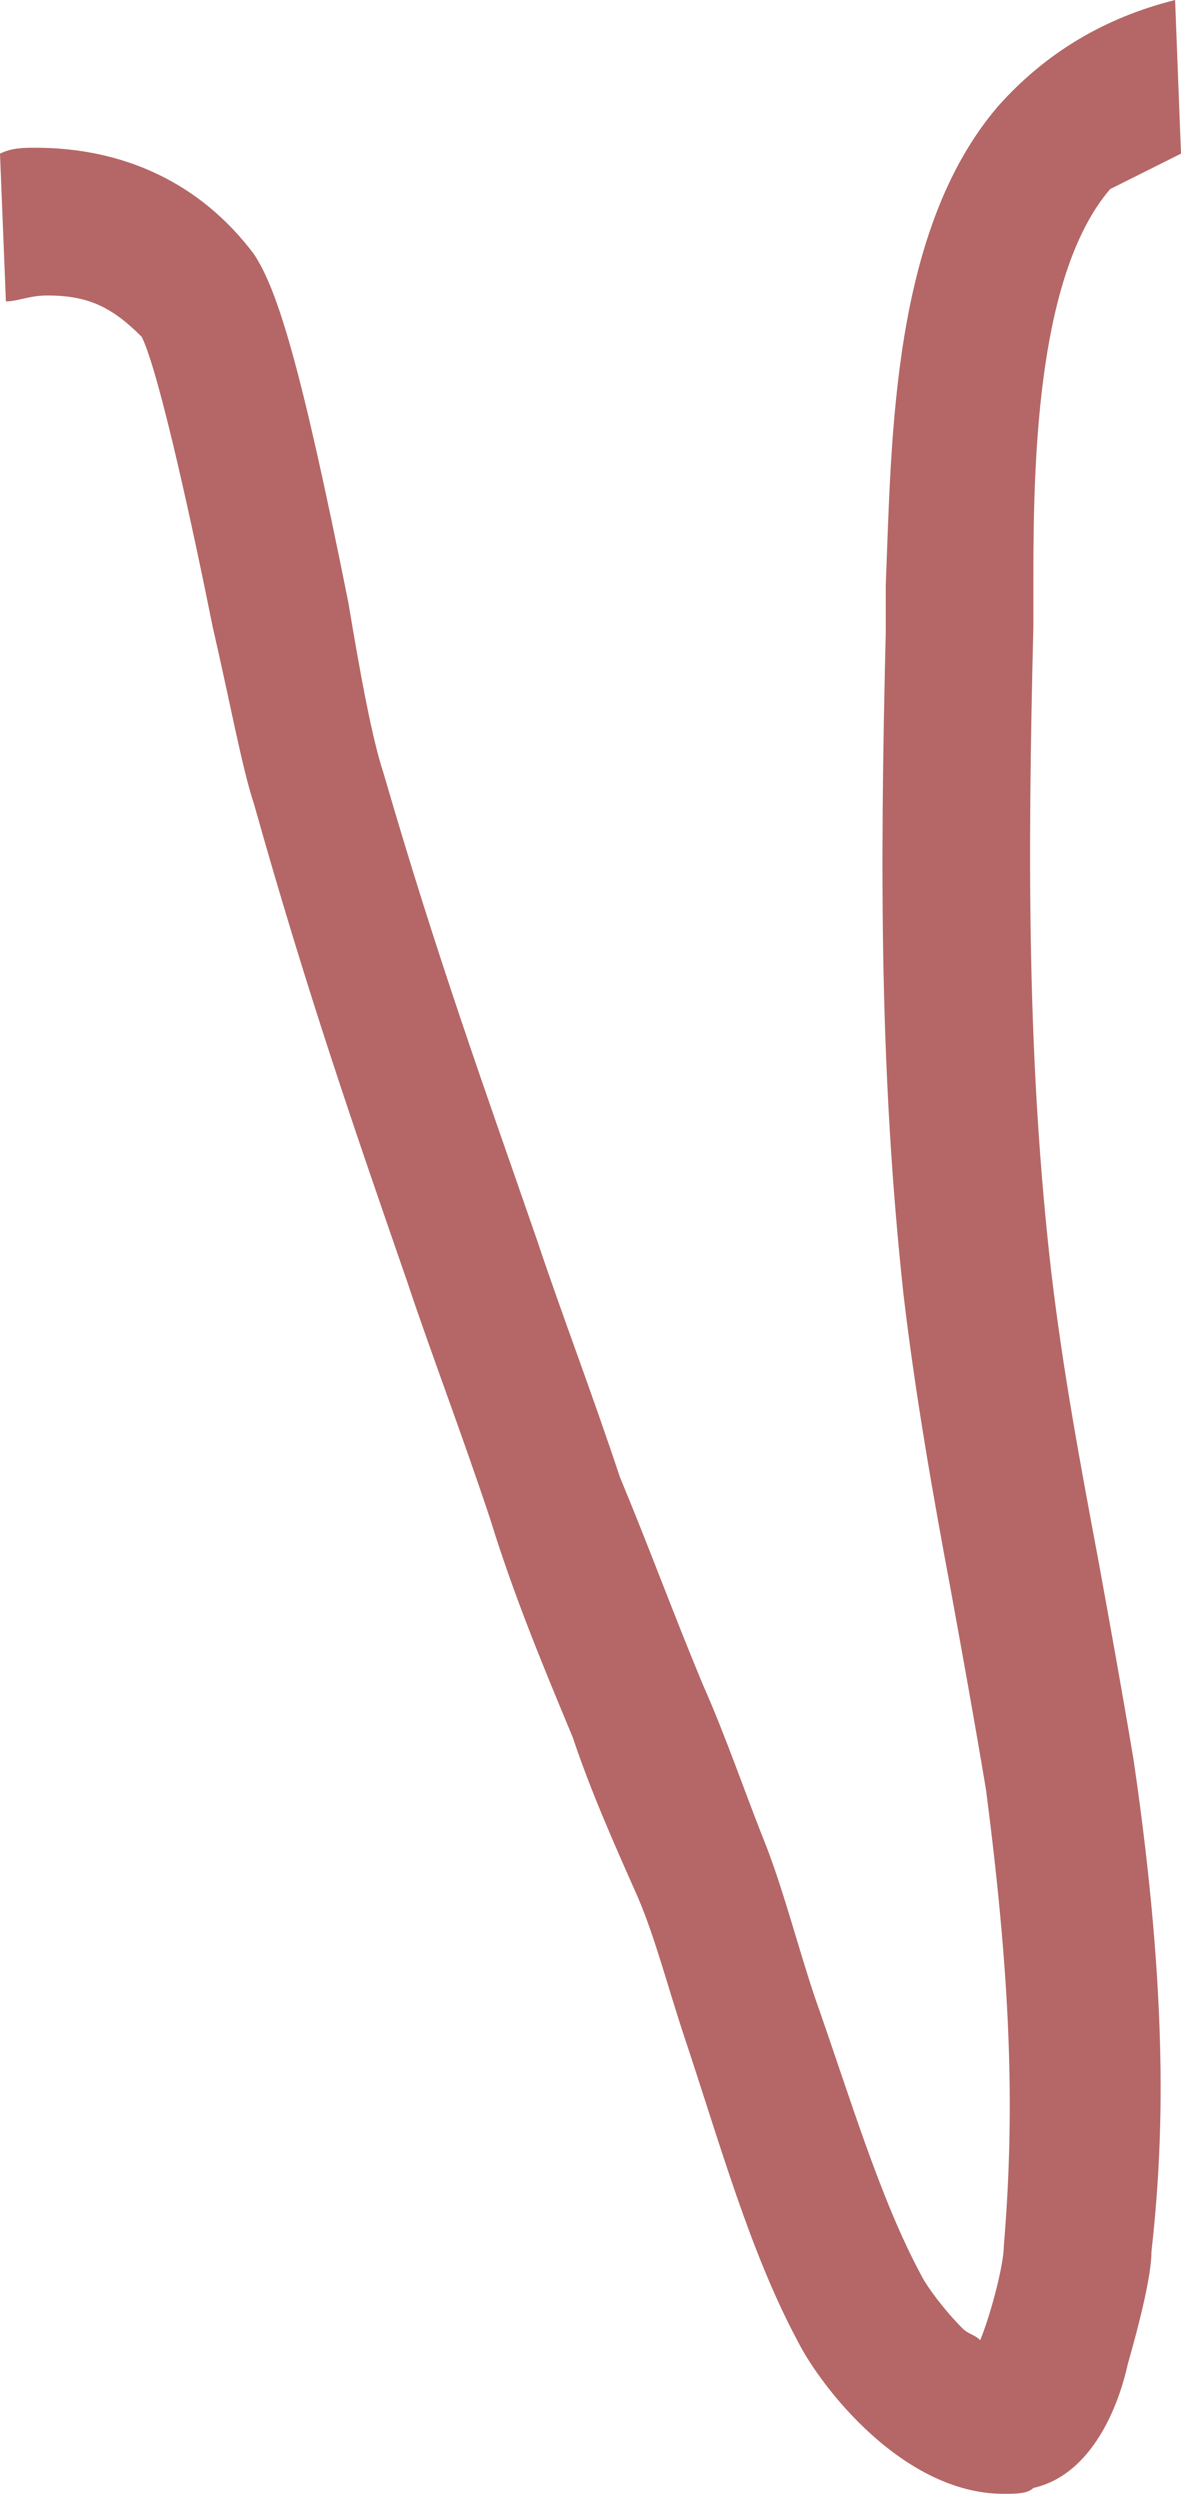 <?xml version="1.0" encoding="utf-8"?>
<!-- Generator: Adobe Illustrator 25.3.1, SVG Export Plug-In . SVG Version: 6.00 Build 0)  -->
<svg version="1.1" id="Слой_1" xmlns="http://www.w3.org/2000/svg" xmlns:xlink="http://www.w3.org/1999/xlink" x="0px" y="0px"
	 viewBox="0 0 20 42.3" style="enable-background:new 0 0 20 42.3;" xml:space="preserve">
<style type="text/css">
	.st0{fill:#B46766;}
</style>
<path class="st0" d="M16.9,1.8c-1.8,2.1-1.8,5.6-1.9,8.1c0,0.3,0,0.6,0,0.8c-0.1,4.1-0.1,7.5,0.3,11.2c0.2,1.7,0.5,3.4,0.8,5
	c0.2,1.1,0.4,2.2,0.6,3.4c0.4,3.1,0.5,5.3,0.3,7.7c0,0.3-0.2,1.1-0.4,1.6c-0.1-0.1-0.2-0.1-0.3-0.2c-0.3-0.3-0.6-0.7-0.7-0.9
	c-0.7-1.3-1.2-3-1.8-4.7c-0.3-0.9-0.5-1.7-0.8-2.5c-0.4-1-0.7-1.9-1.1-2.8c-0.5-1.2-0.9-2.3-1.4-3.5c-0.5-1.5-1-2.8-1.4-4
	c-0.9-2.6-1.7-4.8-2.6-7.9c-0.2-0.6-0.4-1.7-0.6-2.9c-0.8-4-1.2-5.3-1.6-5.9C3.4,3.1,2.1,2.5,0.6,2.5c-0.2,0-0.4,0-0.6,0.1l0.1,2.5
	C0.3,5.1,0.5,5,0.8,5c0.7,0,1.1,0.2,1.6,0.7c0.3,0.6,0.9,3.4,1.2,4.9c0.3,1.3,0.5,2.4,0.7,3c0.9,3.2,1.7,5.5,2.6,8.1
	c0.4,1.2,0.9,2.5,1.4,4c0.4,1.3,0.9,2.5,1.4,3.7c0.3,0.9,0.7,1.8,1.1,2.7c0.3,0.7,0.5,1.5,0.8,2.4c0.6,1.8,1.1,3.6,1.9,5.1
	c0.4,0.8,1.8,2.6,3.5,2.6c0.2,0,0.4,0,0.5-0.1c0.9-0.2,1.4-1.2,1.6-2.1c0.2-0.7,0.4-1.5,0.4-1.9c0.2-1.8,0.3-4.2-0.3-8.3
	c-0.2-1.2-0.4-2.3-0.6-3.4c-0.3-1.6-0.6-3.2-0.8-4.9c-0.4-3.5-0.4-6.9-0.3-10.9c0-0.3,0-0.6,0-0.9c0-2.1,0.1-5.1,1.3-6.5
	C19.2,3,19.6,2.8,20,2.6L19.9,0C18.7,0.3,17.7,0.9,16.9,1.8z"/>
</svg>
